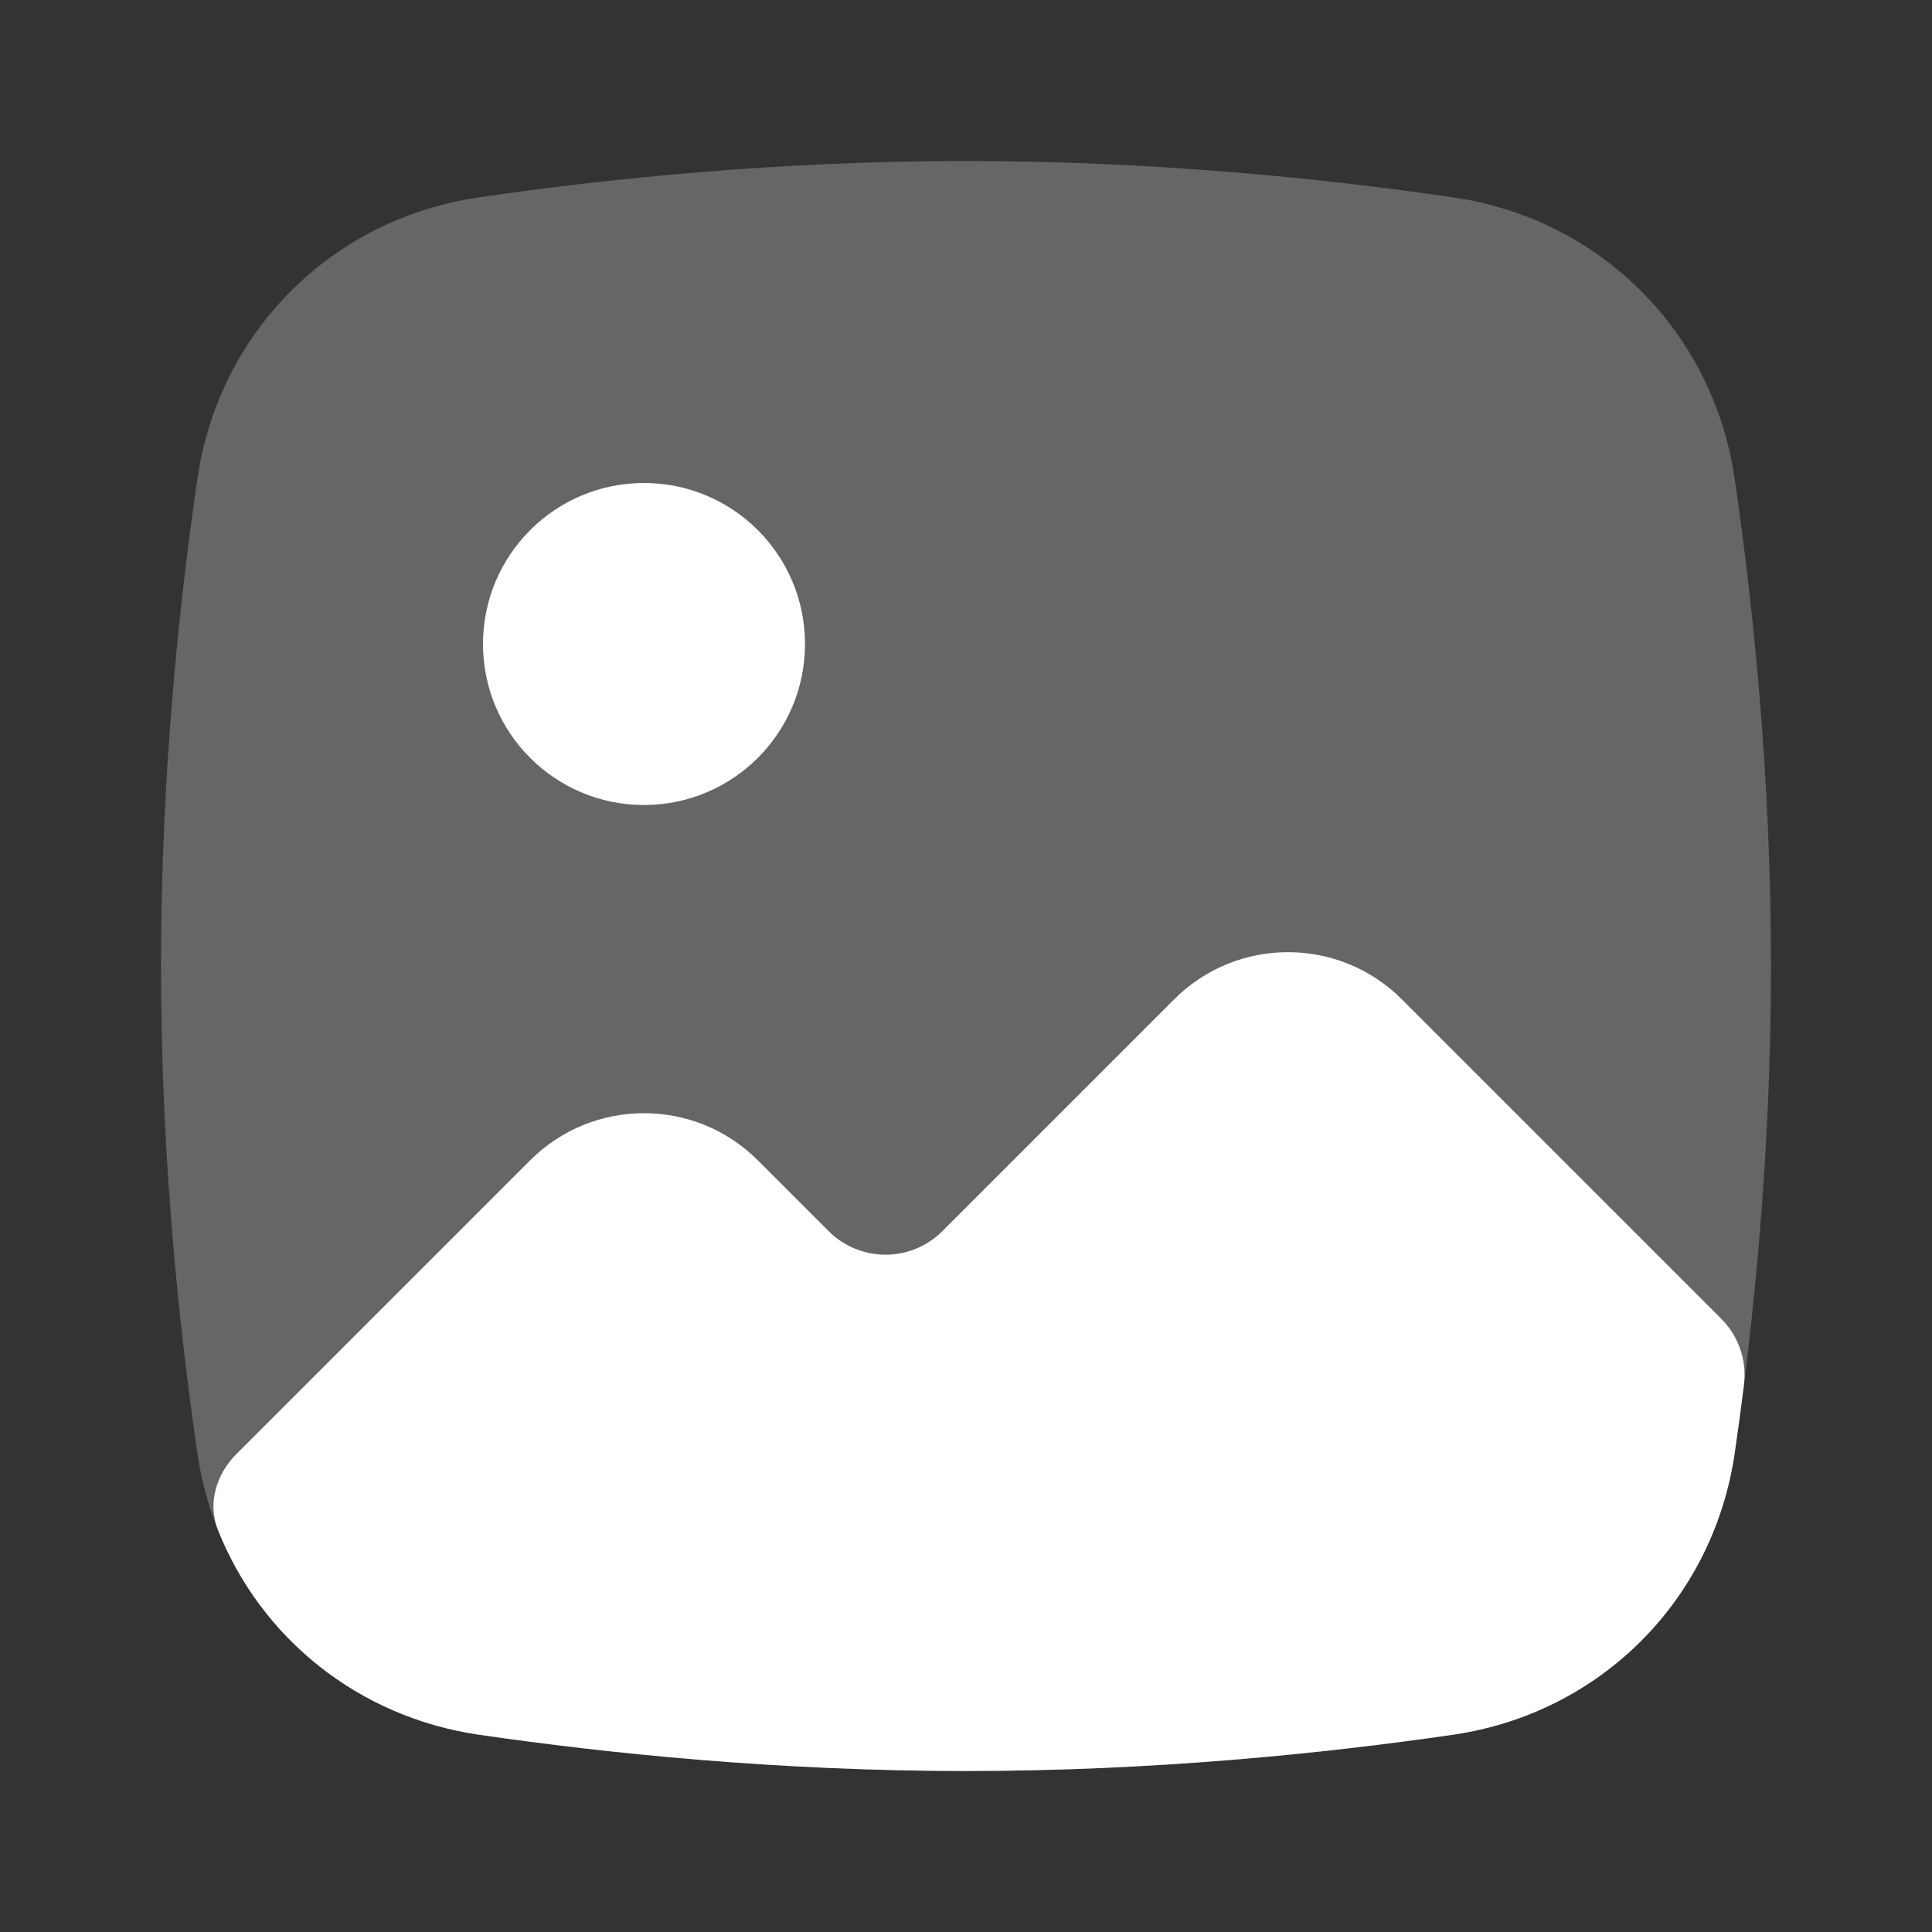 <svg width="24" height="24" viewBox="0 0 24 24" fill="none" xmlns="http://www.w3.org/2000/svg">
<rect x="0" y="0" width="24" height="24" fill="#333333" stroke="none"/>
<path opacity="0.25" d="M2.452 5.948C2.718 4.121 4.121 2.718 5.948 2.452C7.542 2.219 9.662 2 12 2C14.338 2 16.458 2.219 18.052 2.452C19.879 2.718 21.282 4.121 21.549 5.948C21.781 7.542 22 9.662 22 12C22 14.338 21.781 16.458 21.549 18.052C21.282 19.879 19.879 21.282 18.052 21.549C16.458 21.781 14.338 22 12 22C9.662 22 7.542 21.781 5.948 21.549C4.121 21.282 2.718 19.879 2.452 18.052C2.219 16.458 2 14.338 2 12C2 9.662 2.219 7.542 2.452 5.948Z" fill="white"/>
<path d="M8 10C9.105 10 10 9.105 10 8C10 6.895 9.105 6 8 6C6.895 6 6 6.895 6 8C6 9.105 6.895 10 8 10Z" fill="white"/>
<path d="M21.664 17.202C21.702 16.899 21.596 16.596 21.381 16.381L17.414 12.414C16.633 11.633 15.367 11.633 14.586 12.414L11.707 15.293C11.317 15.684 10.684 15.684 10.293 15.293L9.414 14.414C8.633 13.633 7.367 13.633 6.586 14.414L2.933 18.067C2.685 18.315 2.577 18.679 2.707 19.005C3.244 20.353 4.454 21.33 5.948 21.549C7.542 21.781 9.662 22 12 22C14.338 22 16.458 21.781 18.052 21.549C19.879 21.282 21.282 19.879 21.549 18.052C21.588 17.783 21.627 17.499 21.664 17.202Z" fill="white"/>
</svg>
